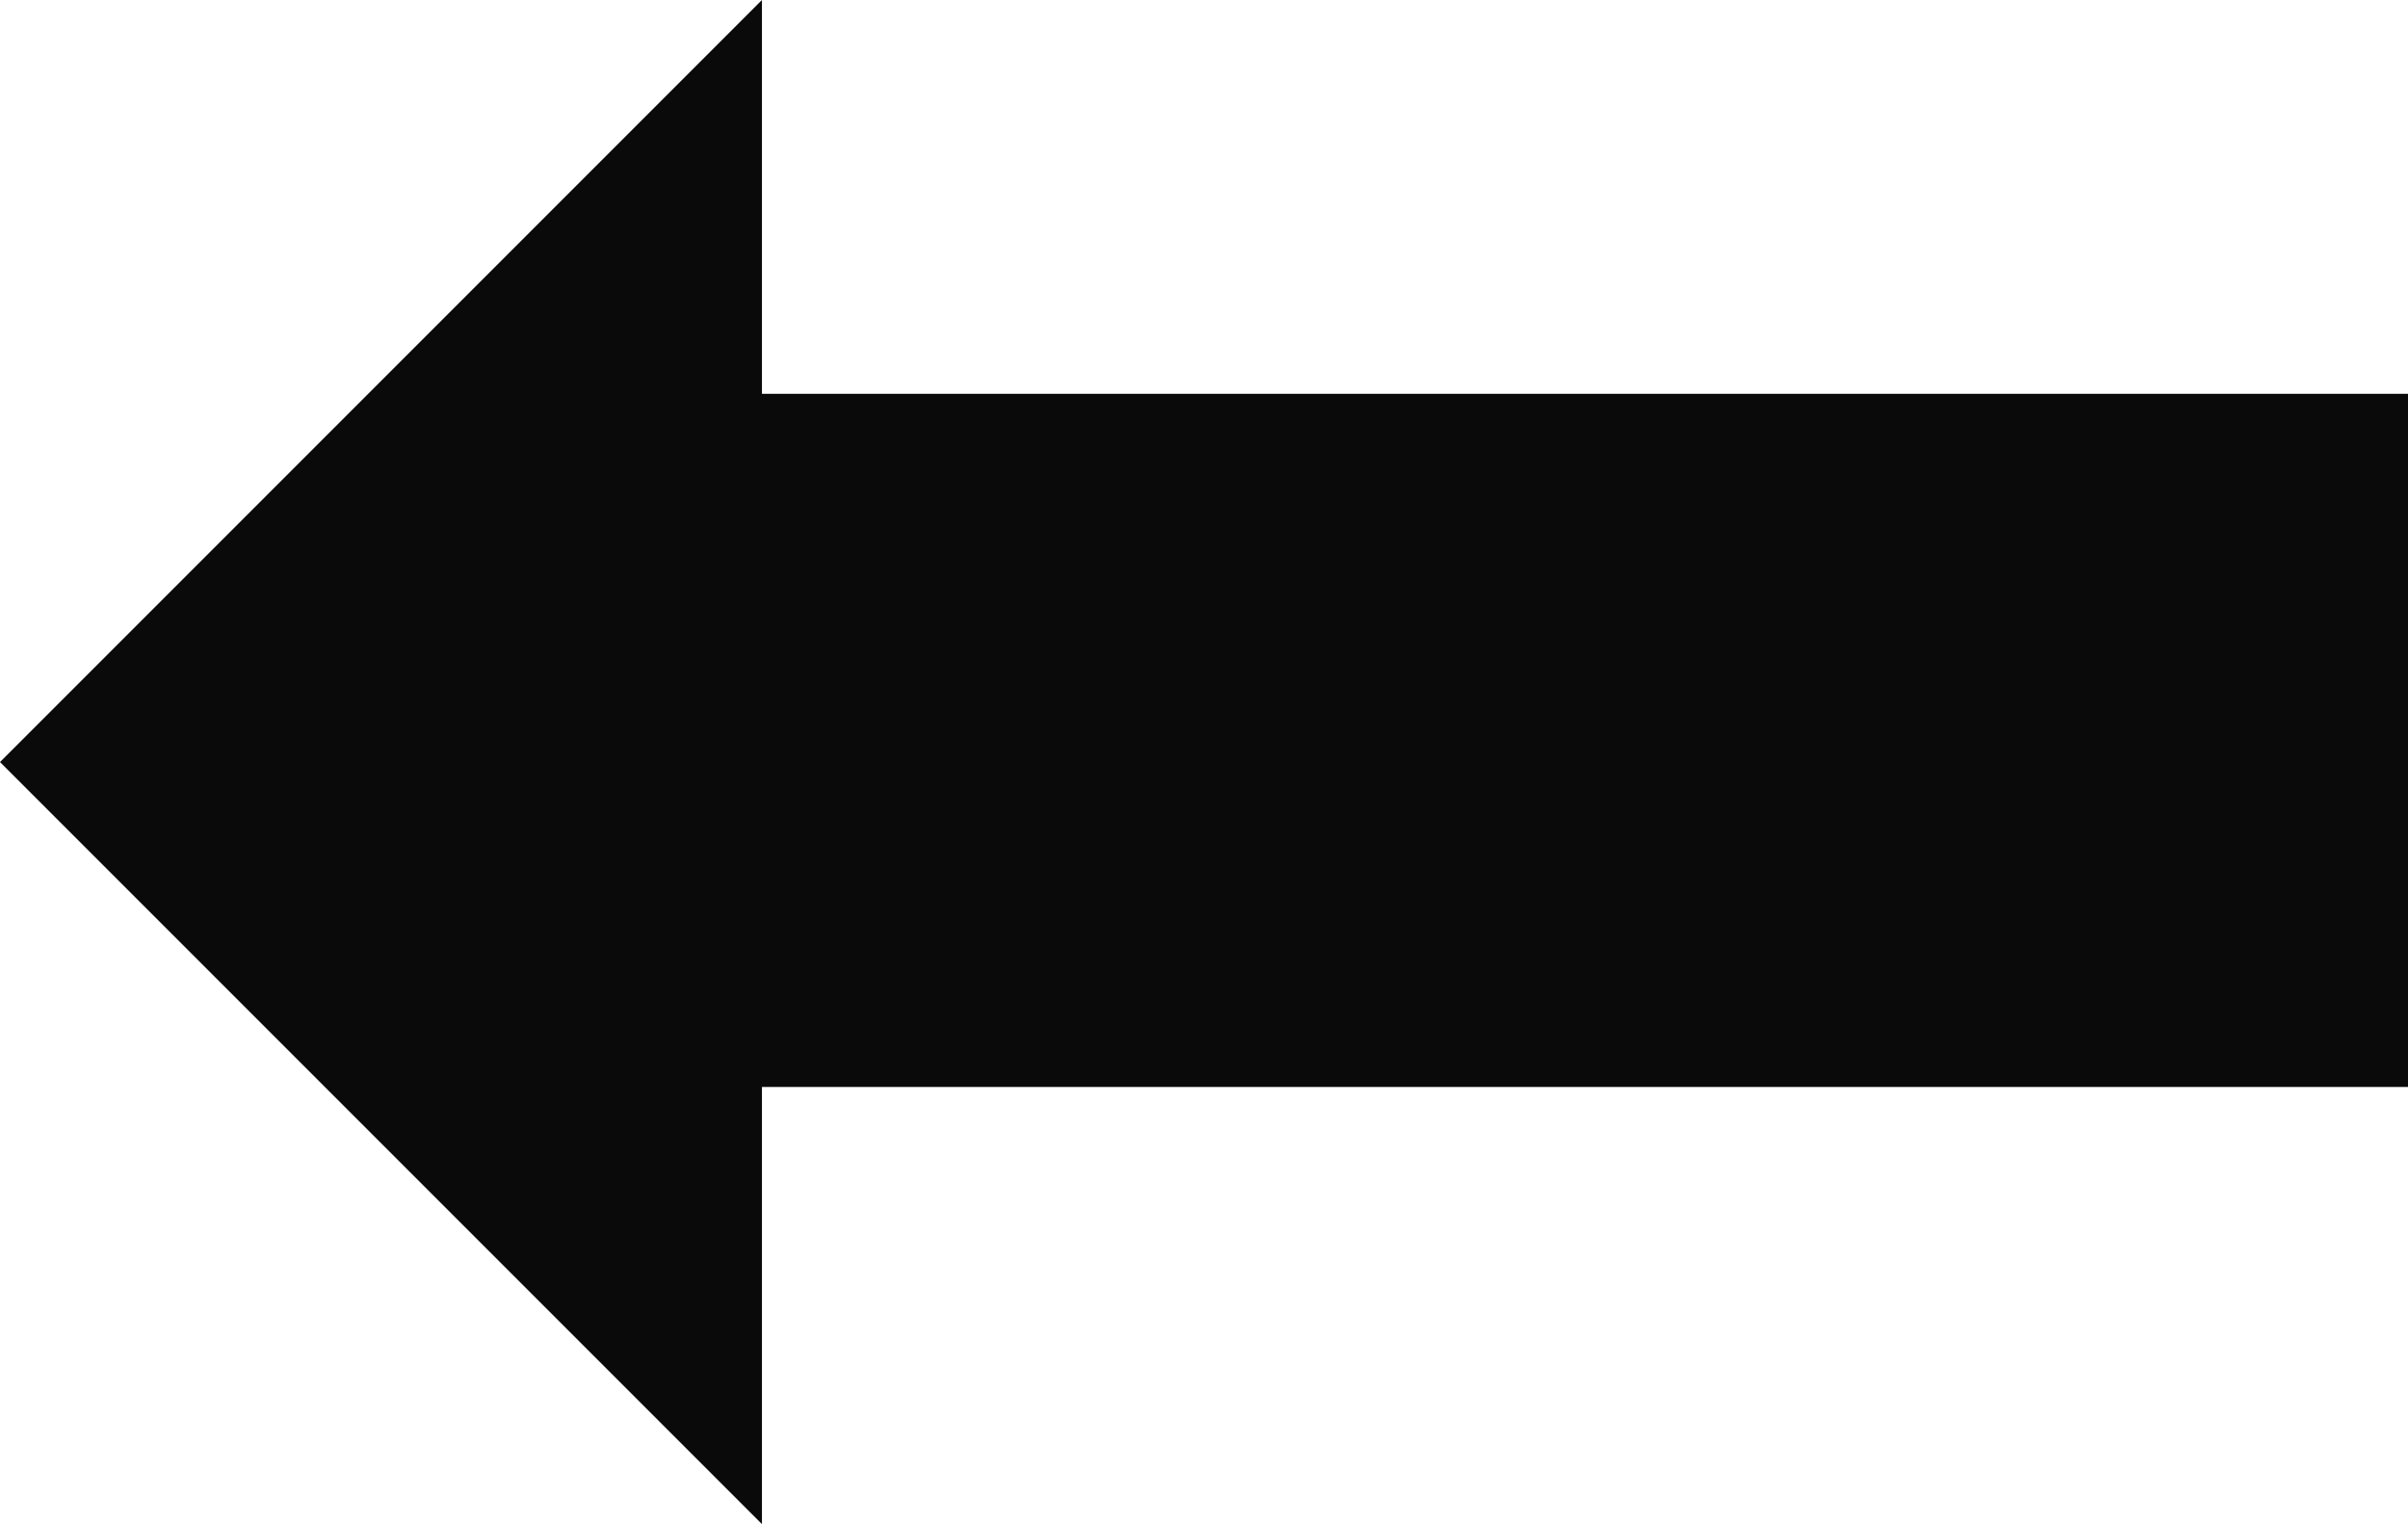 <svg xmlns="http://www.w3.org/2000/svg" viewBox="0 0 55.59 35.18"><defs><style>.cls-1{fill:#0a0a0a;}</style></defs><title>back-arrow</title><g id="Layer_2" data-name="Layer 2"><g id="Graphics"><polygon class="cls-1" points="55.59 9.09 17.59 9.09 17.59 0 0 17.59 17.59 35.18 17.59 25.09 55.59 25.09 55.59 9.09"/></g></g></svg>